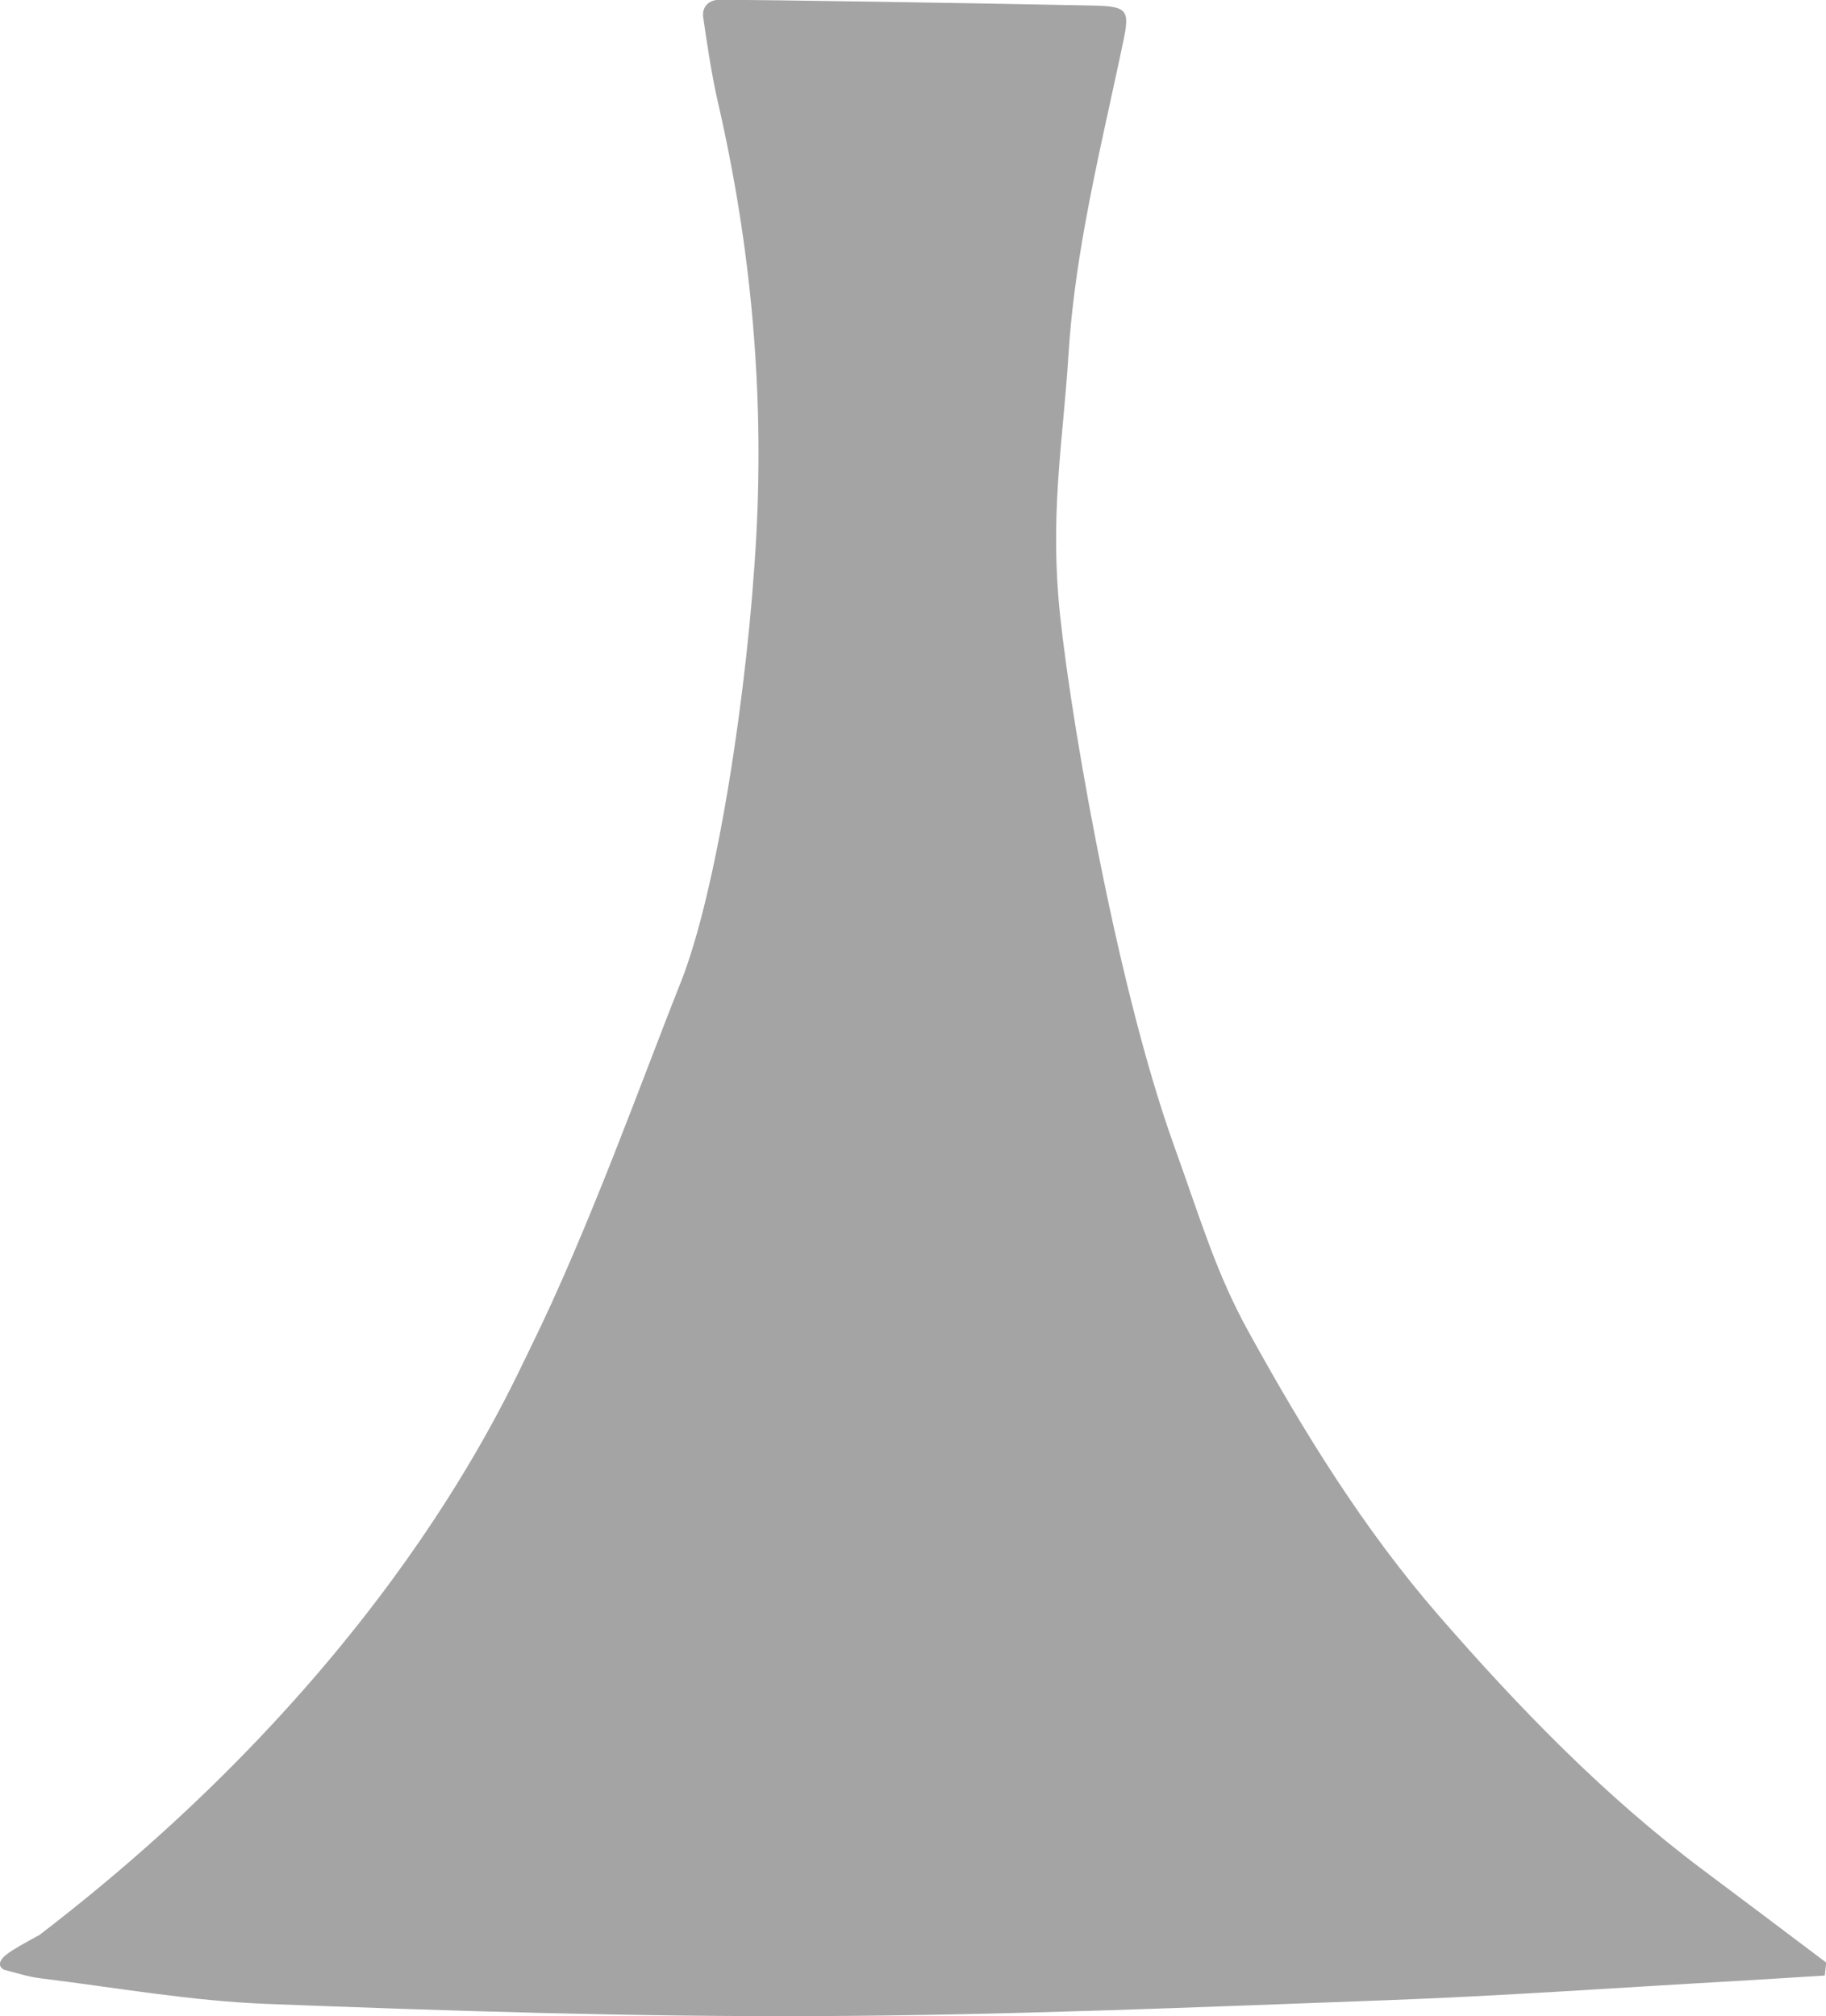 <?xml version="1.0" encoding="UTF-8"?>
<svg id="_レイヤー_2" data-name="レイヤー 2" xmlns="http://www.w3.org/2000/svg" viewBox="0 0 167.51 184.95">
  <defs>
    <style>
      .cls-1 {
        fill: #a4a4a4;
      }
    </style>
  </defs>
  <g id="parts">
    <path class="cls-1" d="M167.38,181.22c-2.81,.17-5.63,.36-8.44,.52-10.64,.6-21.27,1.36-31.92,1.75-17.4,.64-34.81,1.38-52.22,1.45-16.79,.07-33.59-.47-50.36-1.12-6.94-.27-13.84-1.5-20.75-2.35-1.17-.14-2.32-.54-3.32-.78-.67-.36-.34-.96,.19-1.37,.64-.5,1.5-.97,3.07-1.83,31.96-24.49,42.73-49.2,45-53.79,5.36-10.85,10.42-25.07,13.79-33.51s6.21-27.09,6.96-41.05c.72-13.4-.5-26.61-3.5-39.67-.6-2.59-.98-5.23-1.37-7.87-.14-.93,.48-1.6,1.4-1.61,2.87-.04,25.8,.34,34.4,.52,3.07,.07,3.33,.41,2.77,3.12-1.17,5.61-2.5,11.2-3.52,16.84-.73,4.02-1.3,8.1-1.55,12.18-.46,7.36-1.59,13.64-.92,22.1s5.07,34.98,10.62,50.37c2.52,7.01,3.84,11.62,6.83,17.05,5.06,9.19,10.58,18.13,17.42,26,7.37,8.48,15.25,16.62,24.33,23.41,3.75,2.8,7.49,5.63,11.24,8.45-.04,.4-.09,.79-.13,1.19Z"/>
  </g>
</svg>